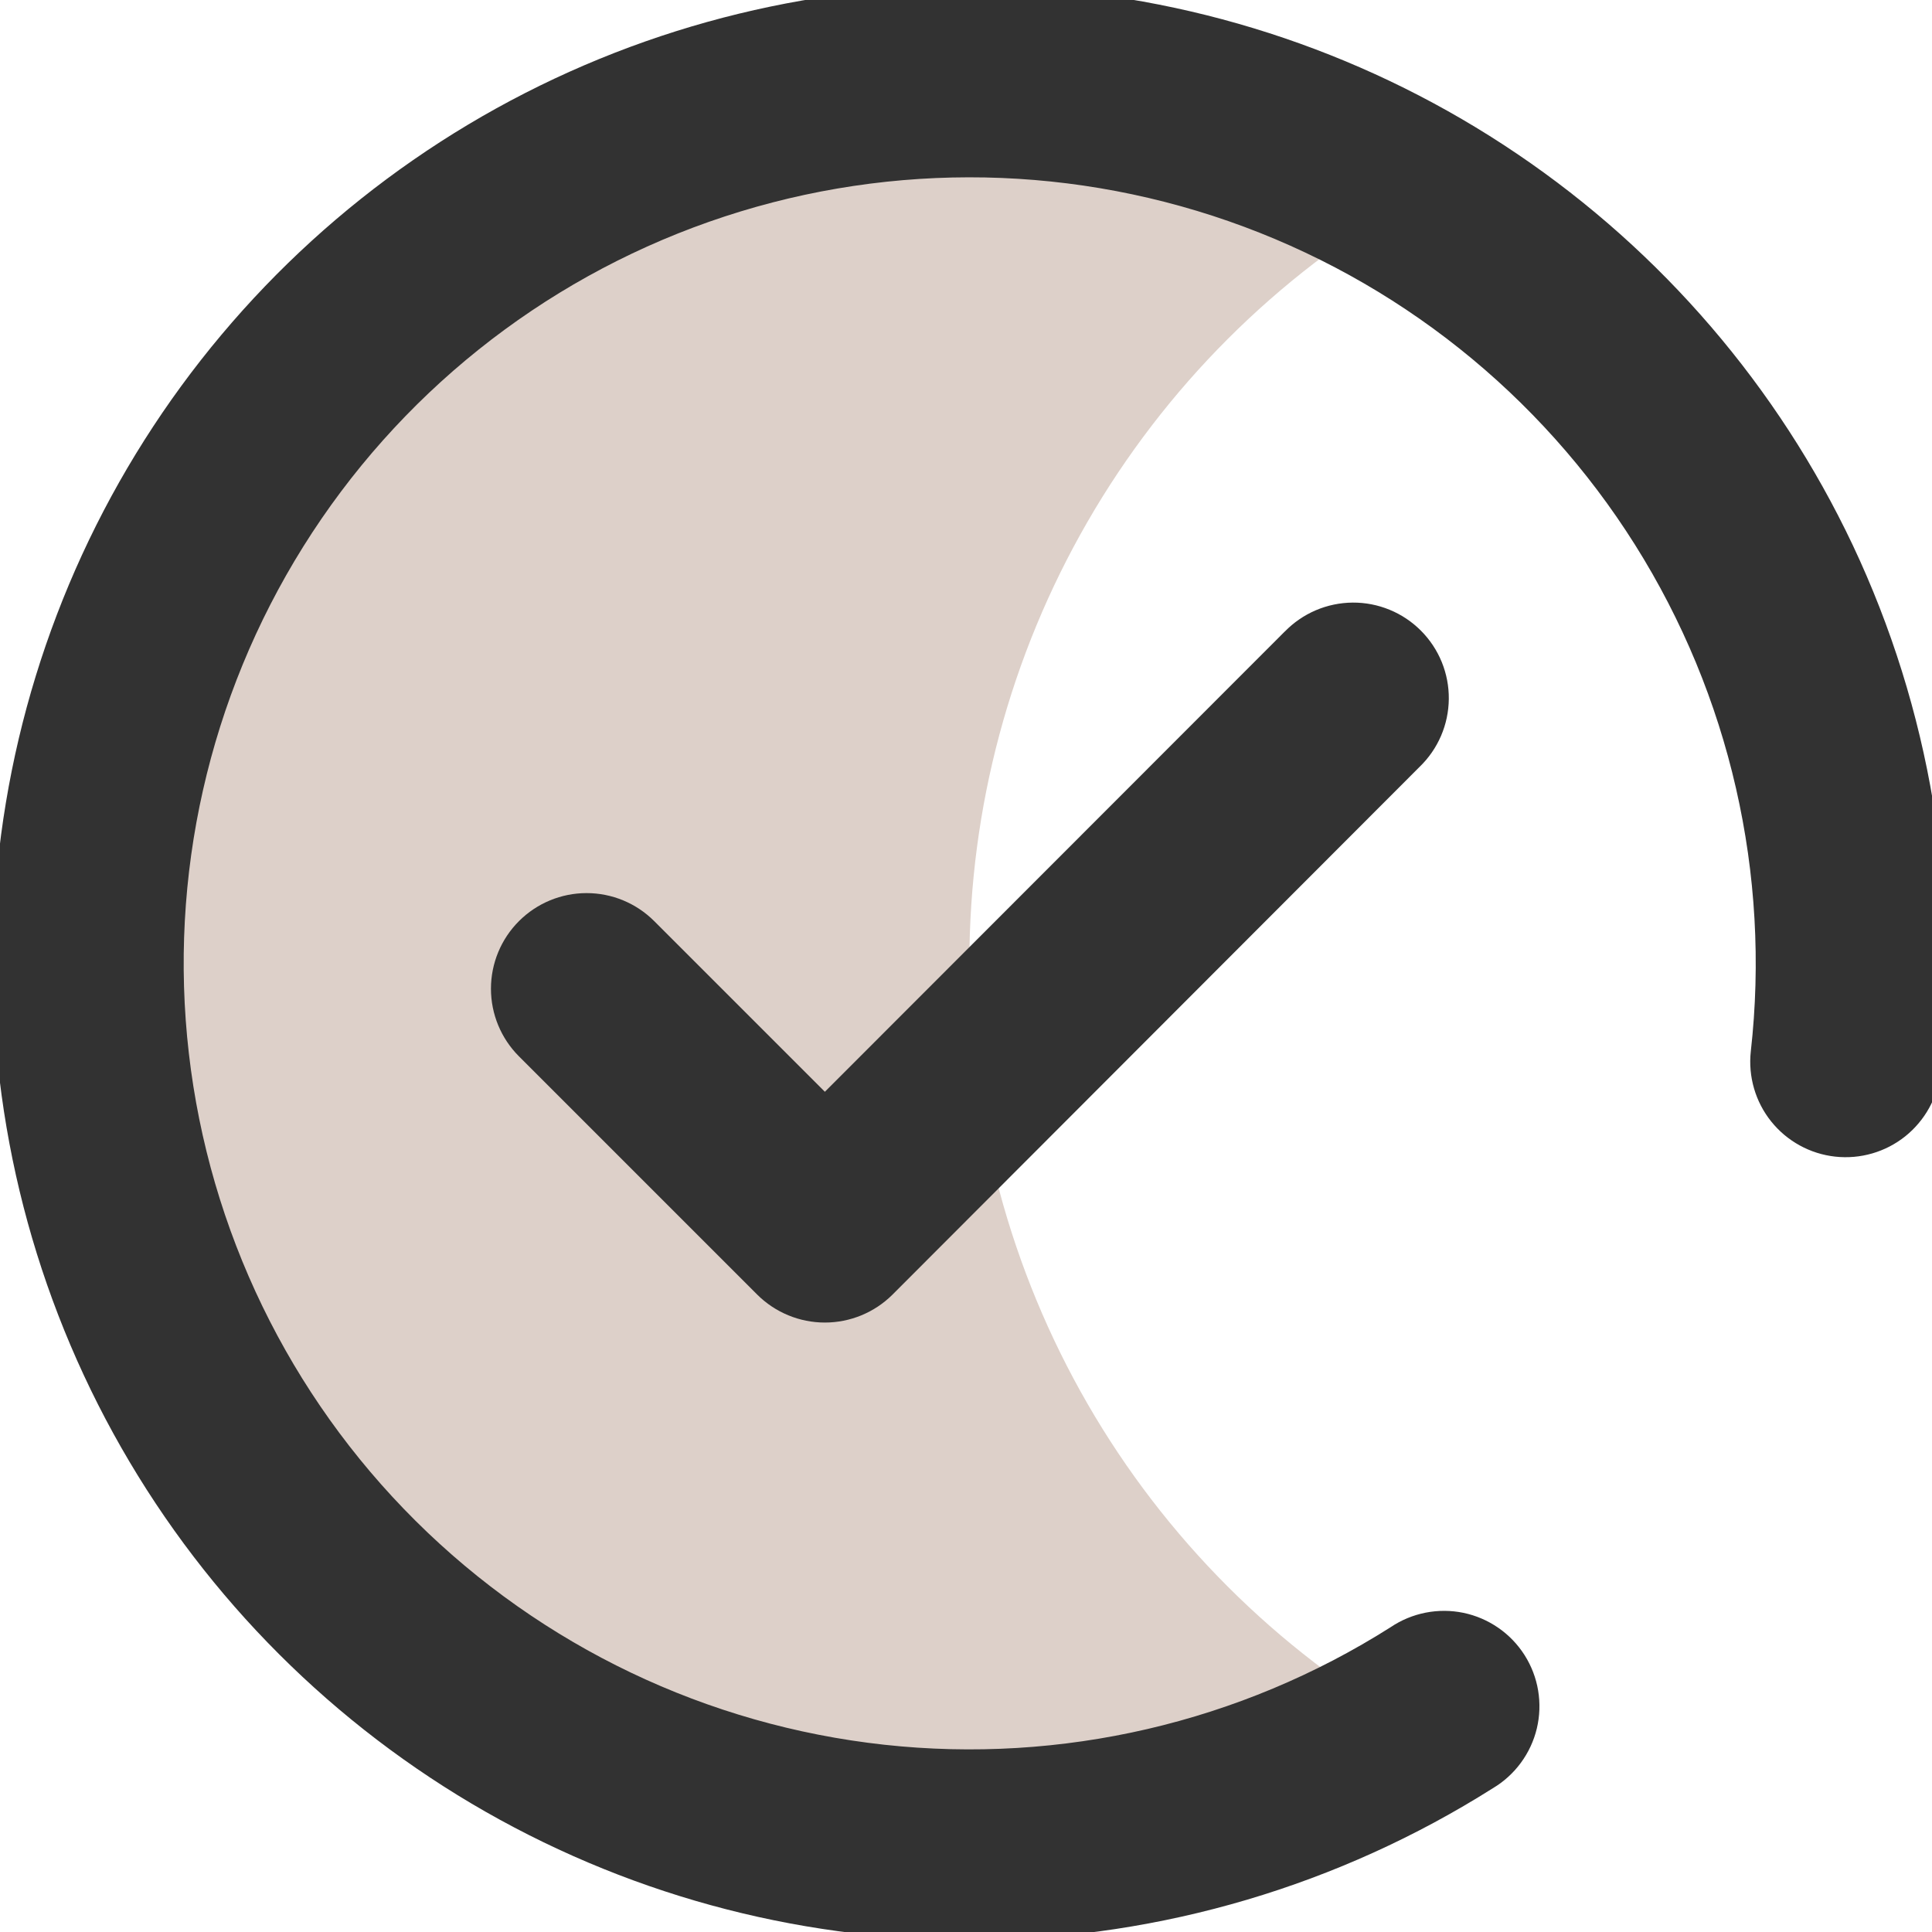 <svg width="60" height="60" viewBox="0 0 60 60" fill="none" xmlns="http://www.w3.org/2000/svg"><g id="Layer 2"><g id="Layer 1"><g id="rotate" style="transform-origin: center; transform-box: fill-box; animation: spin 2s linear infinite;"><path id="Path 746" d="M43.802 53.627C39.638 56.028 34.916 57.291 30.109 57.289C25.303 57.287 20.581 56.02 16.419 53.616C12.257 51.212 8.802 47.754 6.399 43.591C3.996 39.428 2.731 34.707 2.731 29.9C2.731 25.094 3.996 20.372 6.399 16.209C8.802 12.046 12.257 8.589 16.419 6.184C20.581 3.78 25.303 2.513 30.109 2.511C34.916 2.509 39.638 3.772 43.802 6.173C39.638 8.578 36.179 12.037 33.775 16.202C31.371 20.367 30.105 25.091 30.105 29.9C30.105 34.709 31.371 39.433 33.775 43.598C36.179 47.763 39.638 51.222 43.802 53.627V53.627Z" fill="#DDD0C9"/><path id="Path 747" d="M57.536 16.923C55.212 12.016 51.615 7.823 47.118 4.78C42.622 1.737 37.391 -0.043 31.972 -0.376C26.553 -0.709 21.144 0.419 16.309 2.889C11.475 5.359 7.391 9.081 4.485 13.667C1.579 18.252 -0.044 23.534 -0.214 28.96C-0.384 34.387 0.906 39.76 3.52 44.518C6.134 49.277 9.977 53.246 14.648 56.014C19.319 58.781 24.647 60.244 30.076 60.251H30.444C36.083 60.181 41.593 58.549 46.36 55.536C46.701 55.334 46.997 55.065 47.232 54.745C47.467 54.426 47.636 54.063 47.728 53.677C47.82 53.291 47.833 52.891 47.768 52.5C47.703 52.109 47.559 51.735 47.347 51.401C47.134 51.066 46.856 50.777 46.53 50.552C46.204 50.327 45.836 50.169 45.448 50.088C45.06 50.008 44.66 50.006 44.271 50.083C43.882 50.16 43.512 50.314 43.184 50.536C38.51 53.499 32.967 54.785 27.466 54.185C21.964 53.584 16.83 51.132 12.905 47.23C8.981 43.329 6.498 38.209 5.865 32.712C5.231 27.214 6.485 21.664 9.42 16.972C12.355 12.28 16.797 8.725 22.017 6.889C27.238 5.053 32.928 5.046 38.153 6.868C43.379 8.691 47.83 12.235 50.777 16.919C53.724 21.603 54.992 27.15 54.373 32.649C54.287 33.43 54.514 34.214 55.005 34.827C55.497 35.441 56.212 35.834 56.993 35.92C57.774 36.006 58.558 35.779 59.171 35.288C59.784 34.796 60.178 34.081 60.264 33.3C60.888 27.694 59.944 22.024 57.536 16.923V16.923Z" fill="#323232"/></g><path id="Path 748" d="M39.899 19.613L25.617 33.906L20.317 28.606C19.76 28.049 19.005 27.736 18.217 27.736C17.429 27.736 16.674 28.049 16.117 28.606C15.56 29.163 15.247 29.918 15.247 30.706C15.247 31.494 15.56 32.249 16.117 32.806L23.517 40.206C24.075 40.761 24.83 41.073 25.617 41.073C26.404 41.073 27.159 40.761 27.717 40.206L44.088 23.814C44.371 23.541 44.597 23.214 44.753 22.852C44.908 22.491 44.99 22.102 44.994 21.708C44.998 21.315 44.923 20.924 44.775 20.56C44.626 20.196 44.406 19.864 44.128 19.586C43.85 19.307 43.52 19.086 43.156 18.937C42.792 18.787 42.402 18.711 42.008 18.714C41.615 18.717 41.226 18.798 40.864 18.952C40.502 19.107 40.174 19.332 39.9 19.614L39.899 19.613Z" fill="#323232"/></g></g><style> @keyframes spin { 0% { transform: rotate(0deg) scale(.9); } 100% { transform: rotate(360deg) scale(.9); } }</style></svg>